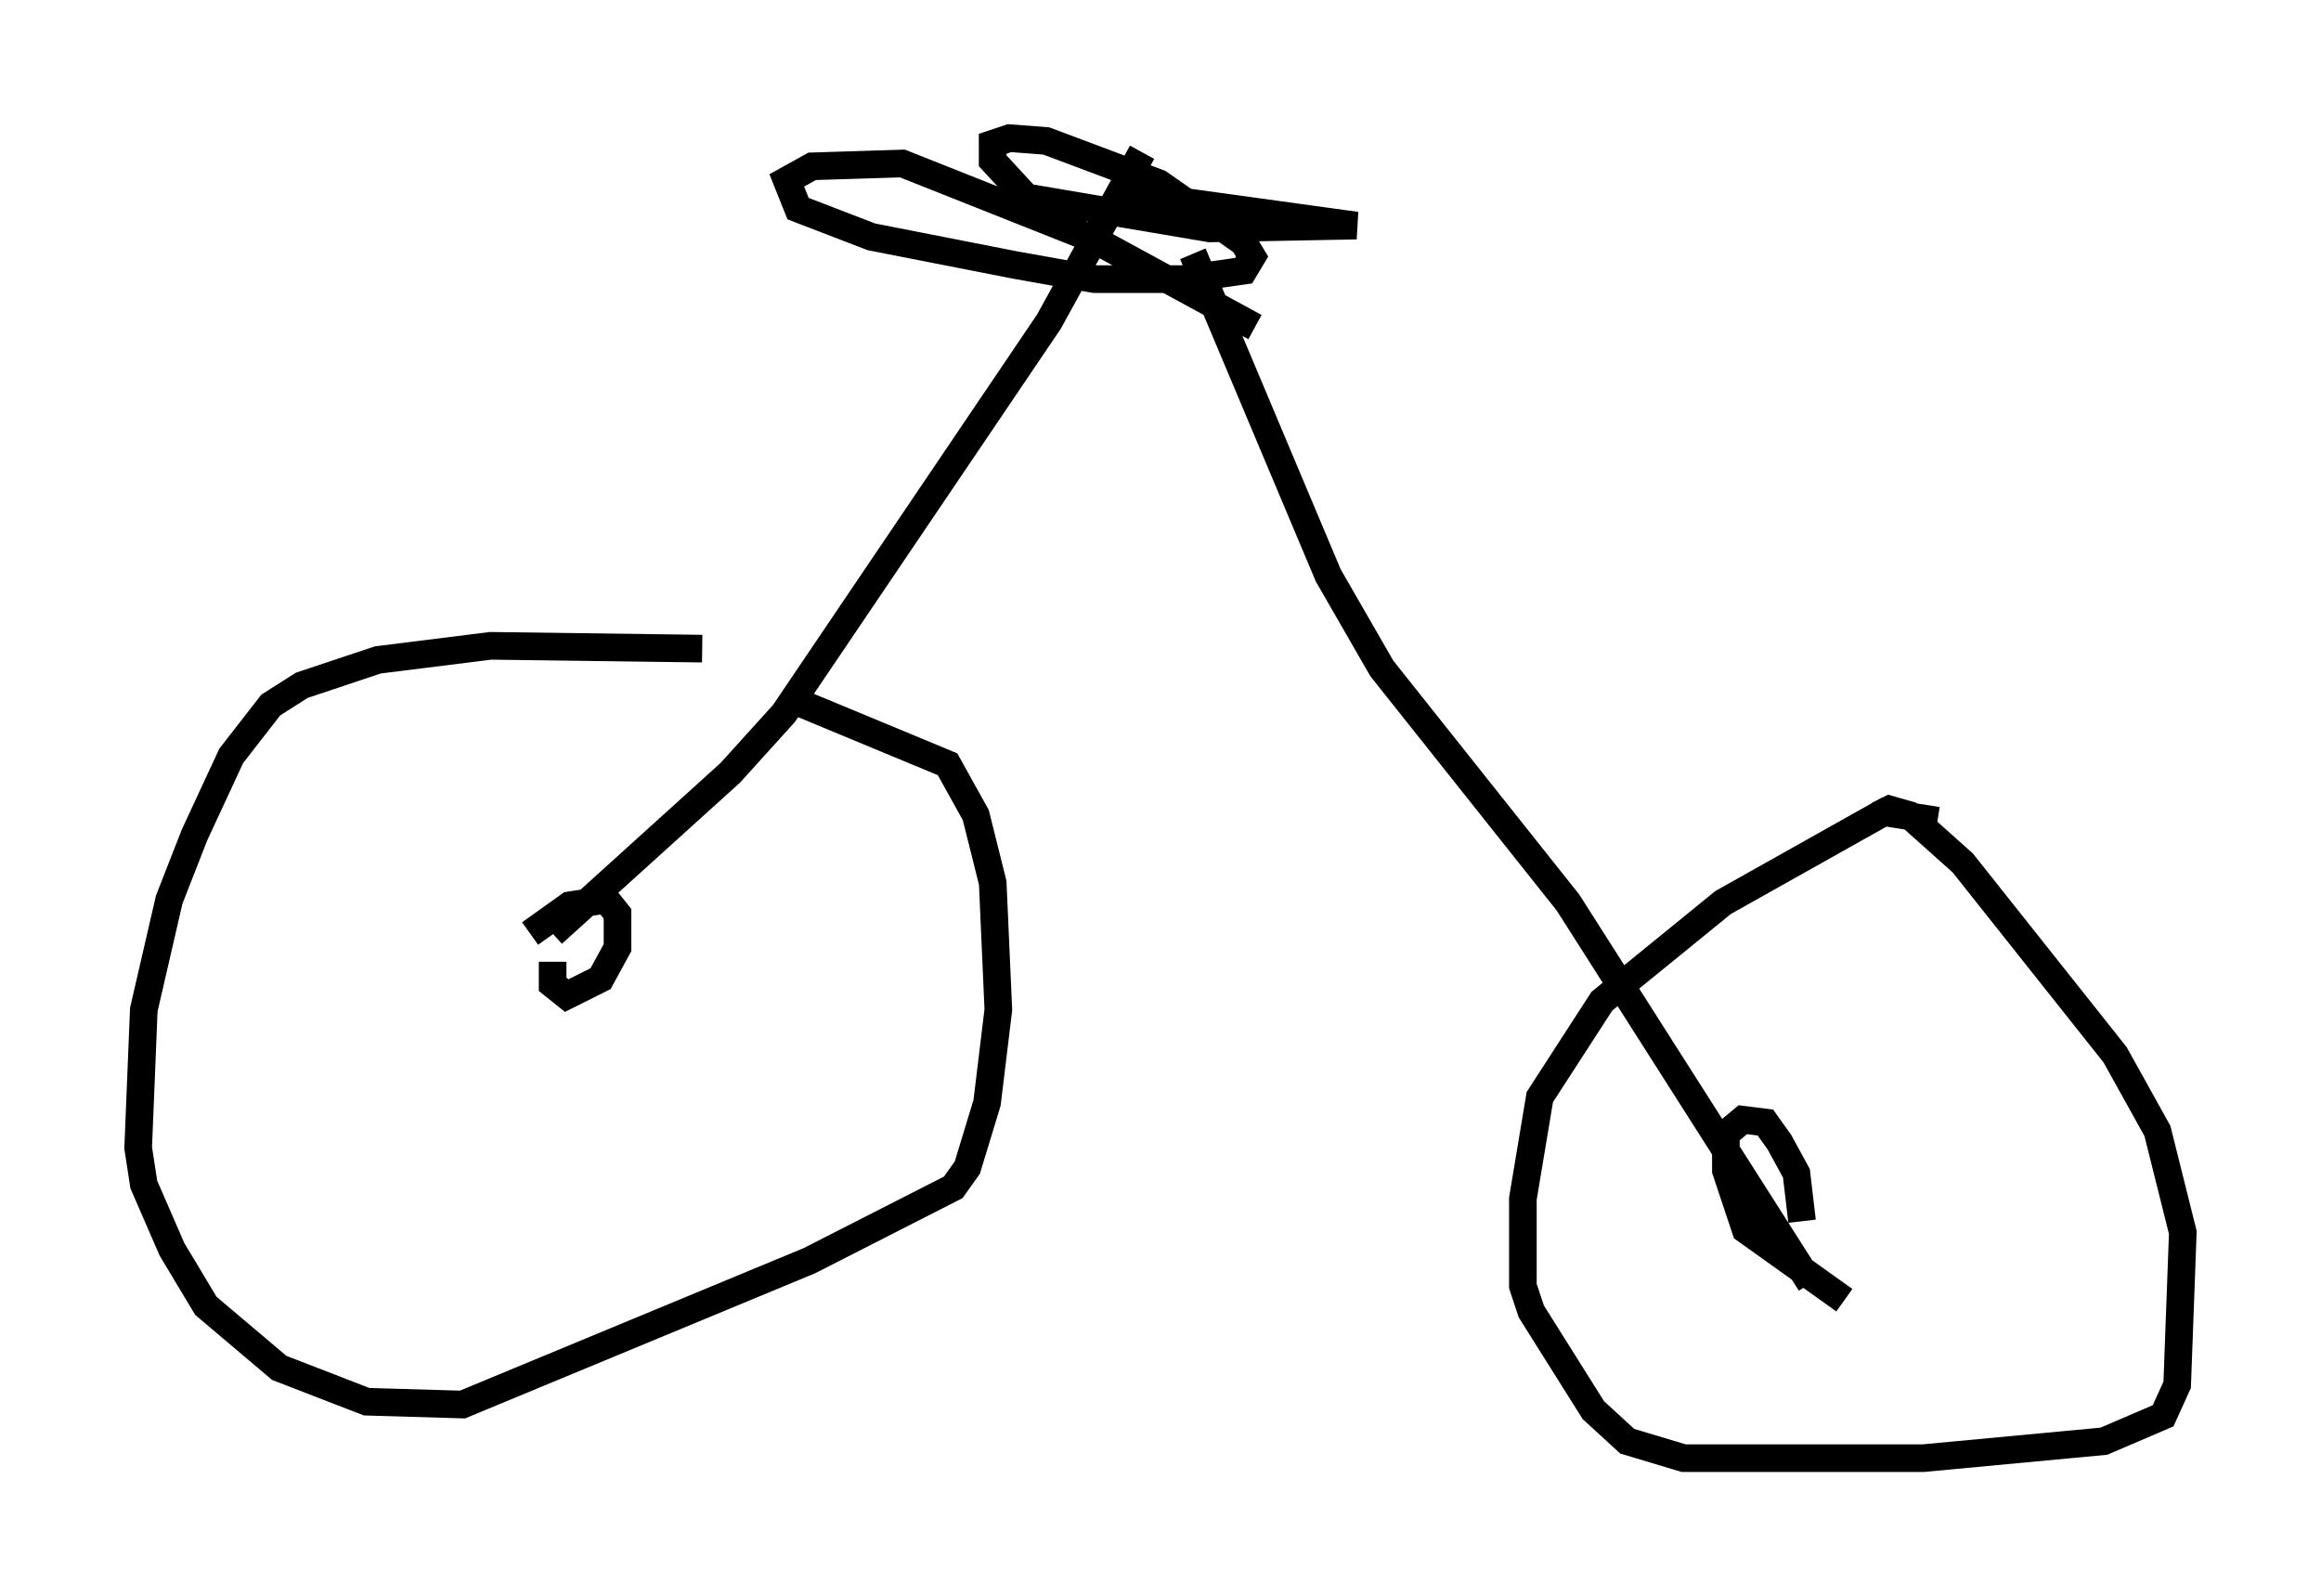 <?xml version="1.0" encoding="utf-8" ?>
<svg baseProfile="full" height="57.776" version="1.1" width="84.011" xmlns="http://www.w3.org/2000/svg" xmlns:ev="http://www.w3.org/2001/xml-events" xmlns:xlink="http://www.w3.org/1999/xlink"><defs /><rect fill="white" height="57.776" width="84.011" x="0" y="0" /><path d="M28.377, 24.294 m-2.96, -0.817 l-7.656, -0.102 -4.083, 0.51 l-2.756, 0.919 -1.123, 0.715 l-1.429, 1.838 -1.327, 2.858 l-0.919, 2.348 -0.919, 3.981 l-0.204, 5.002 0.204, 1.327 l1.021, 2.348 1.225, 2.042 l2.654, 2.246 3.165, 1.225 l3.471, 0.102 12.556, -5.206 l5.206, -2.654 0.51, -0.715 l0.715, -2.348 0.408, -3.369 l-0.204, -4.594 -0.613, -2.45 l-1.021, -1.838 -5.41, -2.246 m41.242, 4.288 l-1.94, -0.306 -5.819, 3.267 l-4.39, 3.573 -2.246, 3.471 l-0.613, 3.675 0.0, 3.165 l0.306, 0.919 2.246, 3.573 l1.225, 1.123 2.042, 0.613 l8.677, 0.0 6.533, -0.613 l2.144, -0.919 0.51, -1.123 l0.204, -5.513 -0.919, -3.675 l-1.531, -2.756 -5.513, -6.942 l-1.94, -1.735 -0.715, -0.204 l-0.408, 0.204 m-1.225, 17.559 l-3.573, -2.552 -0.715, -2.144 l0.0, -1.327 0.613, -0.51 l0.817, 0.102 0.51, 0.715 l0.613, 1.123 0.204, 1.735 m-46.04, -10.413 l1.429, -1.021 1.327, -0.204 l0.408, 0.51 0.0, 1.225 l-0.613, 1.123 -1.225, 0.613 l-0.51, -0.408 0.0, -0.817 m0.0, -1.021 l6.431, -5.819 1.94, -2.144 l9.596, -14.19 3.369, -6.125 m24.194, 40.936 l-8.779, -13.781 -6.738, -8.473 l-1.94, -3.369 -4.9, -11.638 m-2.96, -2.246 l8.881, 1.225 -5.308, 0.102 l-6.635, -1.123 -1.225, -1.327 l0.0, -0.613 0.613, -0.204 l1.327, 0.102 4.083, 1.531 l3.063, 2.144 0.306, 0.51 l-0.306, 0.51 -2.144, 0.306 l-3.267, 0.0 -2.858, -0.51 l-5.206, -1.021 -2.654, -1.021 l-0.408, -1.021 0.919, -0.51 l3.267, -0.102 6.942, 2.756 l5.819, 3.165 " fill="none" stroke="black" stroke-width="1" /></svg>